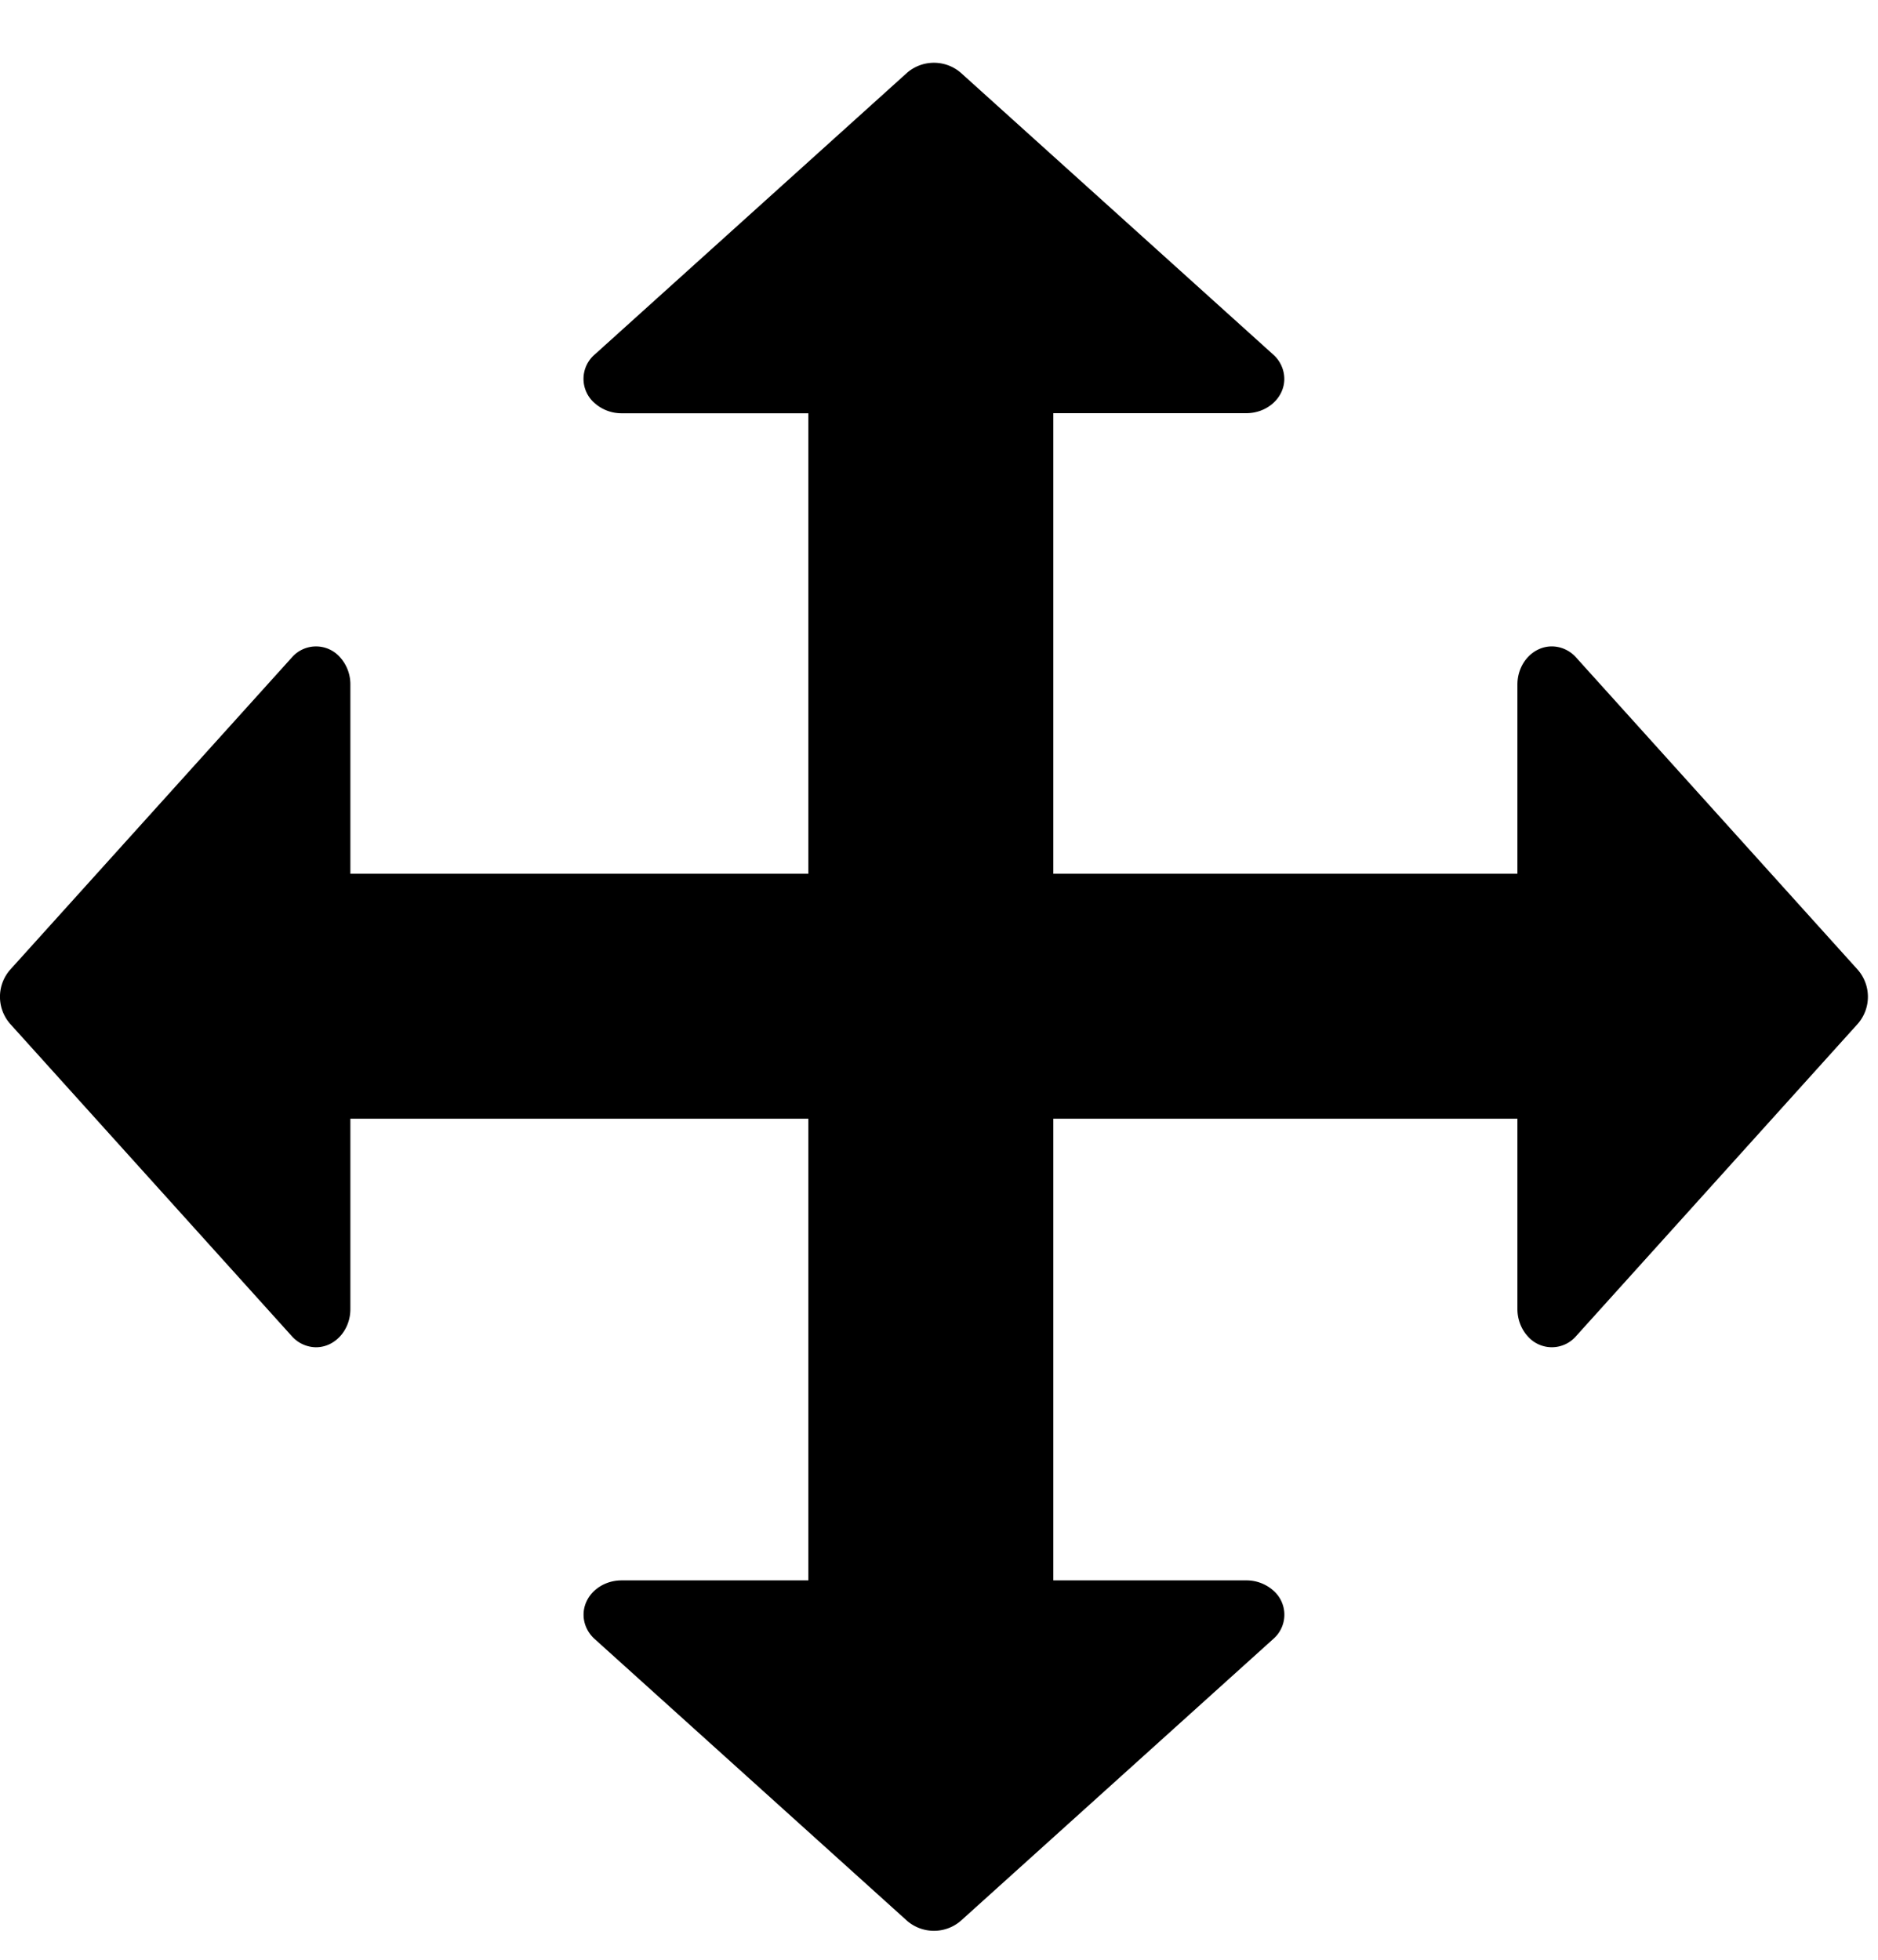 <svg xmlns="http://www.w3.org/2000/svg" width="23" height="24" viewBox="0 0 23 24">
    <path fill="#000" fill-rule="nonzero" d="M18.584 13.7v2.332c0 .123.045.242.124.33a.392.392 0 0 0 .595 0l3.45-3.825a.503.503 0 0 0 0-.66l-3.45-3.825a.401.401 0 0 0-.297-.136c-.233 0-.422.209-.422.467V10.7H12.9V5.06h2.363c.257 0 .466-.188.466-.42a.401.401 0 0 0-.136-.298L11.768.892a.503.503 0 0 0-.66 0l-3.825 3.45a.392.392 0 0 0 0 .595.494.494 0 0 0 .33.124H9.9V10.7H4.291V8.383a.494.494 0 0 0-.123-.33.392.392 0 0 0-.595 0l-3.45 3.824a.503.503 0 0 0 0 .66l3.45 3.825a.401.401 0 0 0 .297.137c.233 0 .421-.21.421-.467V13.7H9.9v5.654H7.613c-.257 0-.466.188-.466.42 0 .112.049.22.136.298l3.825 3.45a.503.503 0 0 0 .66 0l3.825-3.45a.392.392 0 0 0 0-.595.494.494 0 0 0-.33-.123H12.9V13.7h5.684z"/>
</svg>
